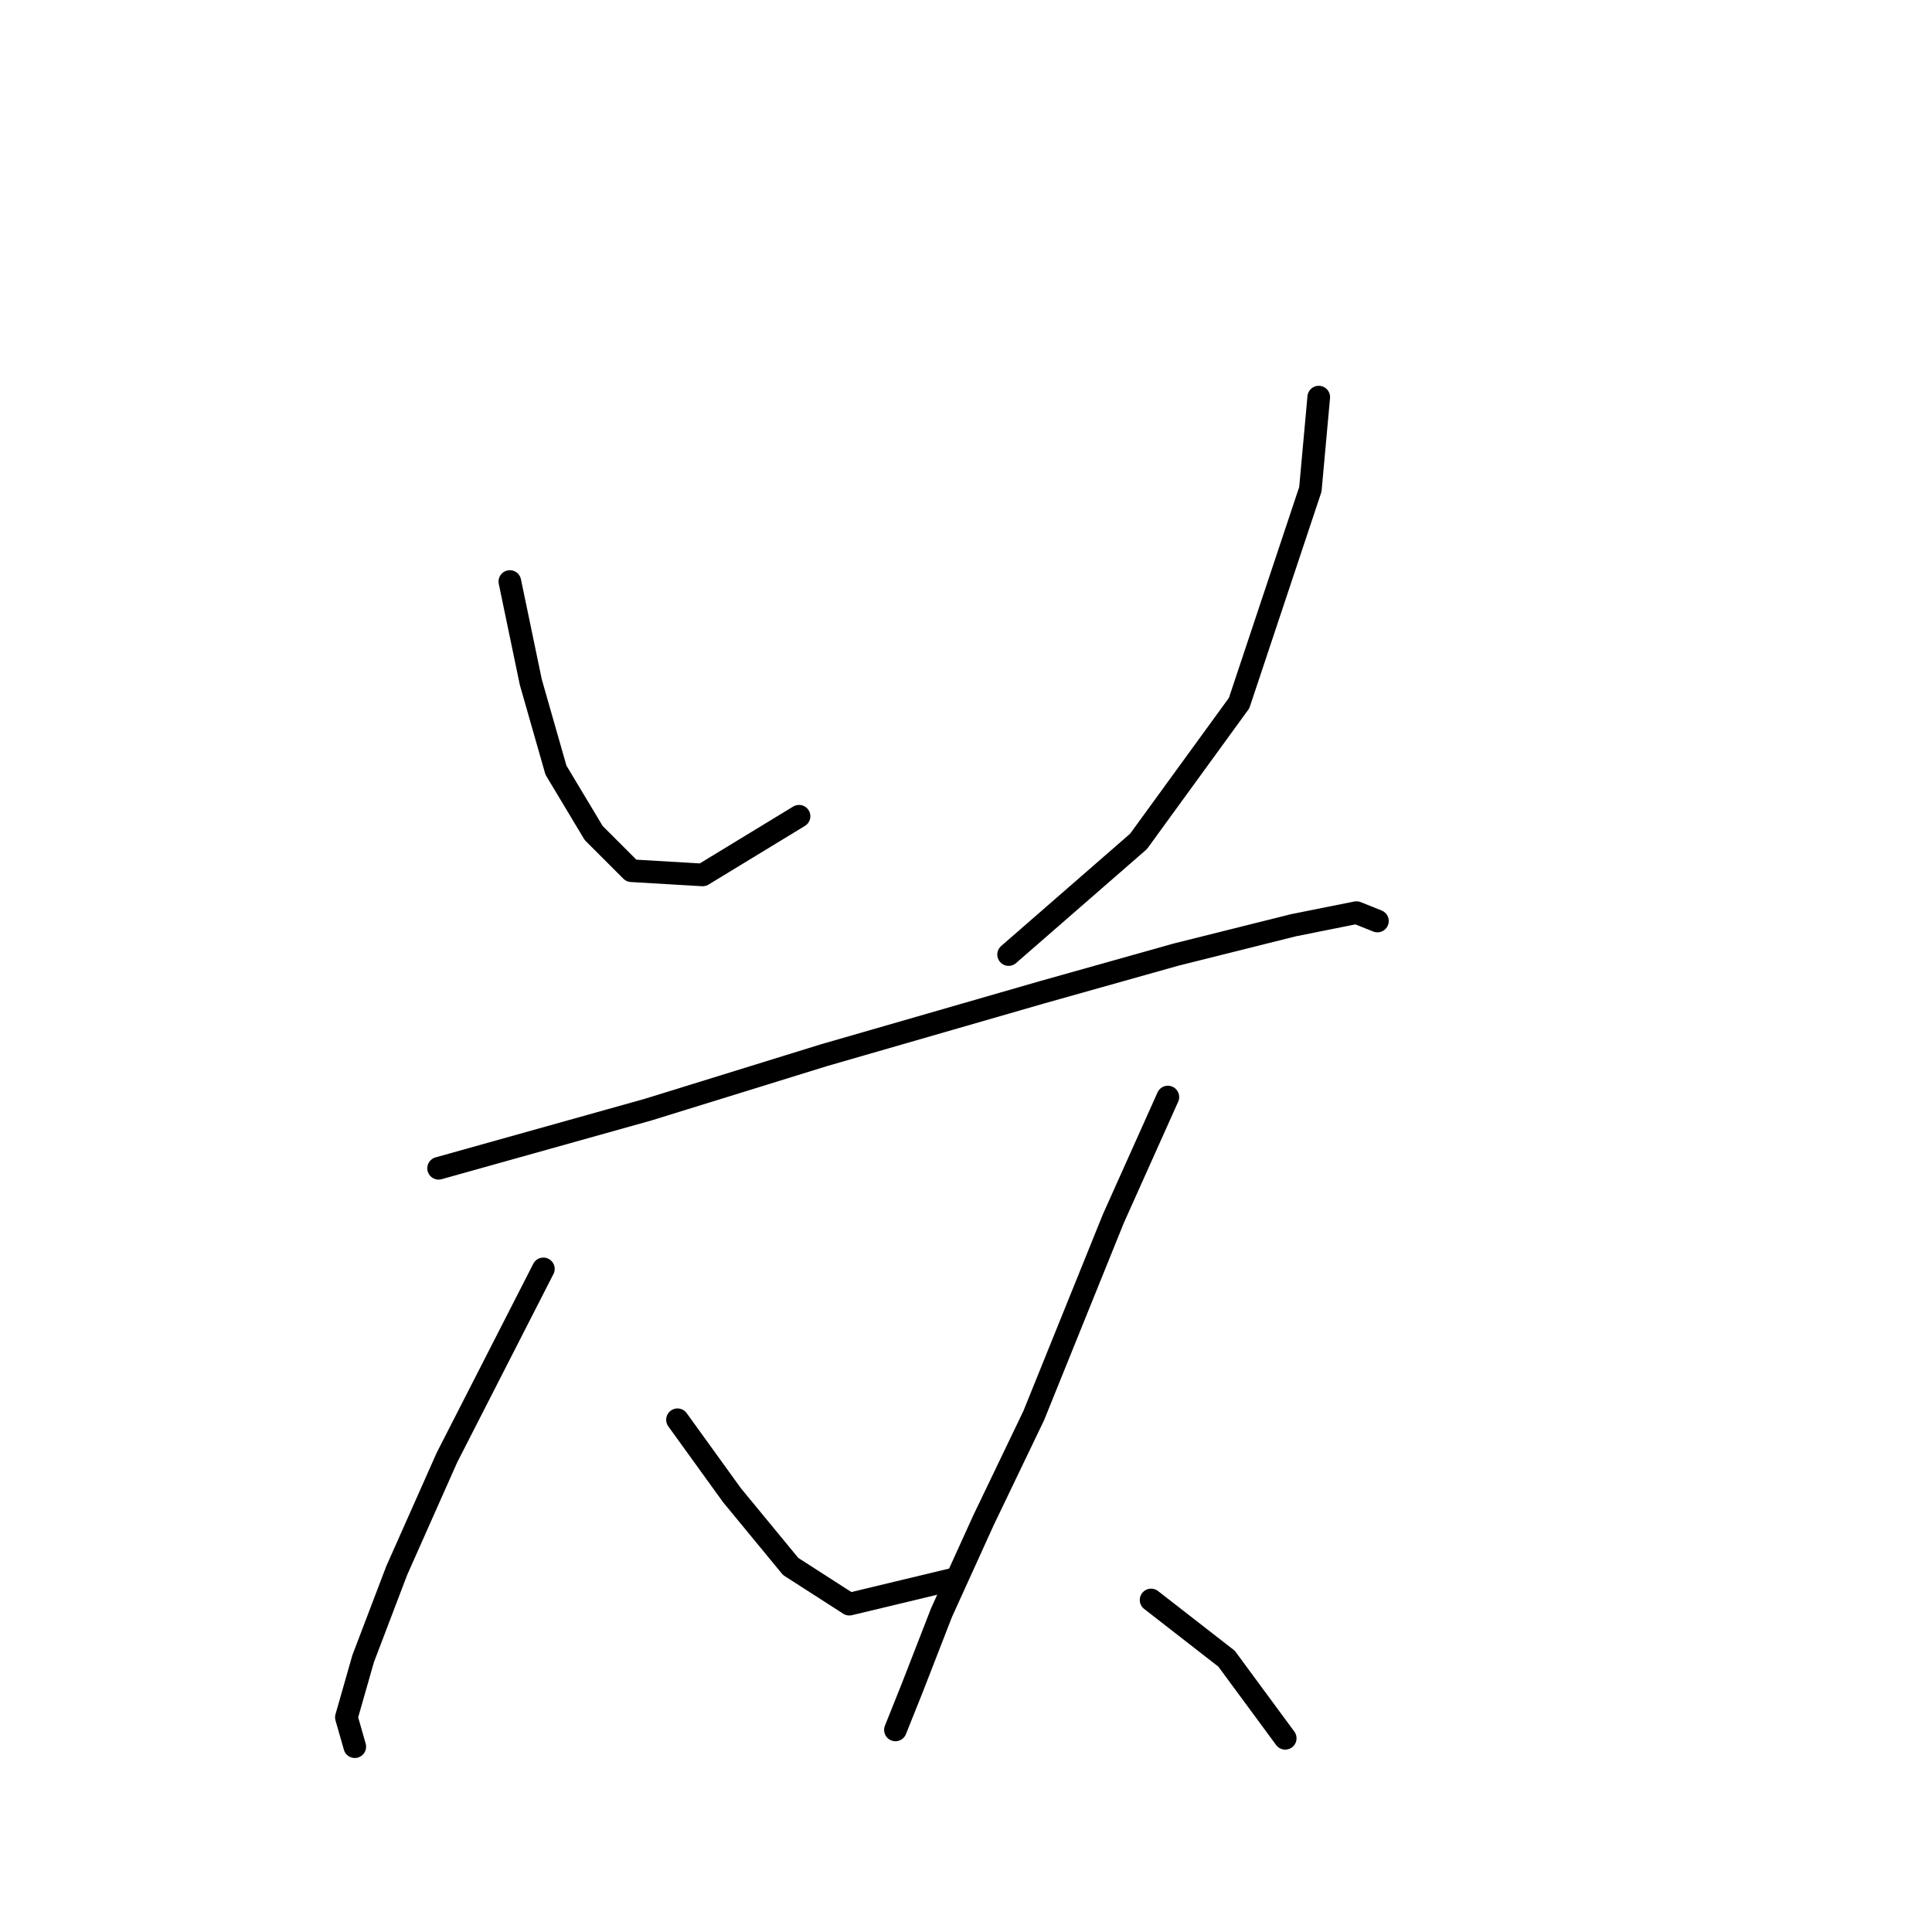 <?xml version="1.0" standalone="no"?>
    <svg width="256" height="256" xmlns="http://www.w3.org/2000/svg" version="1.1">
    <polyline stroke="black" stroke-width="3" stroke-linecap="round" fill="transparent" stroke-linejoin="round" points="67.558 77.056 70.334 90.384 73.667 102.047 78.665 110.377 83.663 115.375 93.104 115.931 105.877 108.156 105.877 108.156 " />
        <polyline stroke="black" stroke-width="3" stroke-linecap="round" fill="transparent" stroke-linejoin="round" points="174.741 52.62 173.63 64.838 164.189 93.161 150.861 111.488 133.645 126.482 133.645 126.482 " />
        <polyline stroke="black" stroke-width="3" stroke-linecap="round" fill="transparent" stroke-linejoin="round" points="58.117 154.805 85.884 147.03 109.209 139.811 138.087 131.48 155.859 126.482 171.409 122.595 179.739 120.929 182.516 122.039 182.516 122.039 " />
        <polyline stroke="black" stroke-width="3" stroke-linecap="round" fill="transparent" stroke-linejoin="round" points="72 168.134 59.227 193.125 52.563 208.119 48.12 219.781 45.899 227.556 47.01 231.444 47.01 231.444 " />
        <polyline stroke="black" stroke-width="3" stroke-linecap="round" fill="transparent" stroke-linejoin="round" points="89.772 188.126 96.991 198.123 104.766 207.564 112.541 212.562 126.425 209.23 126.425 209.23 " />
        <polyline stroke="black" stroke-width="3" stroke-linecap="round" fill="transparent" stroke-linejoin="round" points="154.748 145.364 147.528 161.469 136.977 187.571 130.312 201.455 124.759 213.673 120.872 223.669 118.65 229.222 118.65 229.222 " />
        <polyline stroke="black" stroke-width="3" stroke-linecap="round" fill="transparent" stroke-linejoin="round" points="152.527 212.006 162.523 219.781 170.298 230.333 170.298 230.333 " />
        </svg>